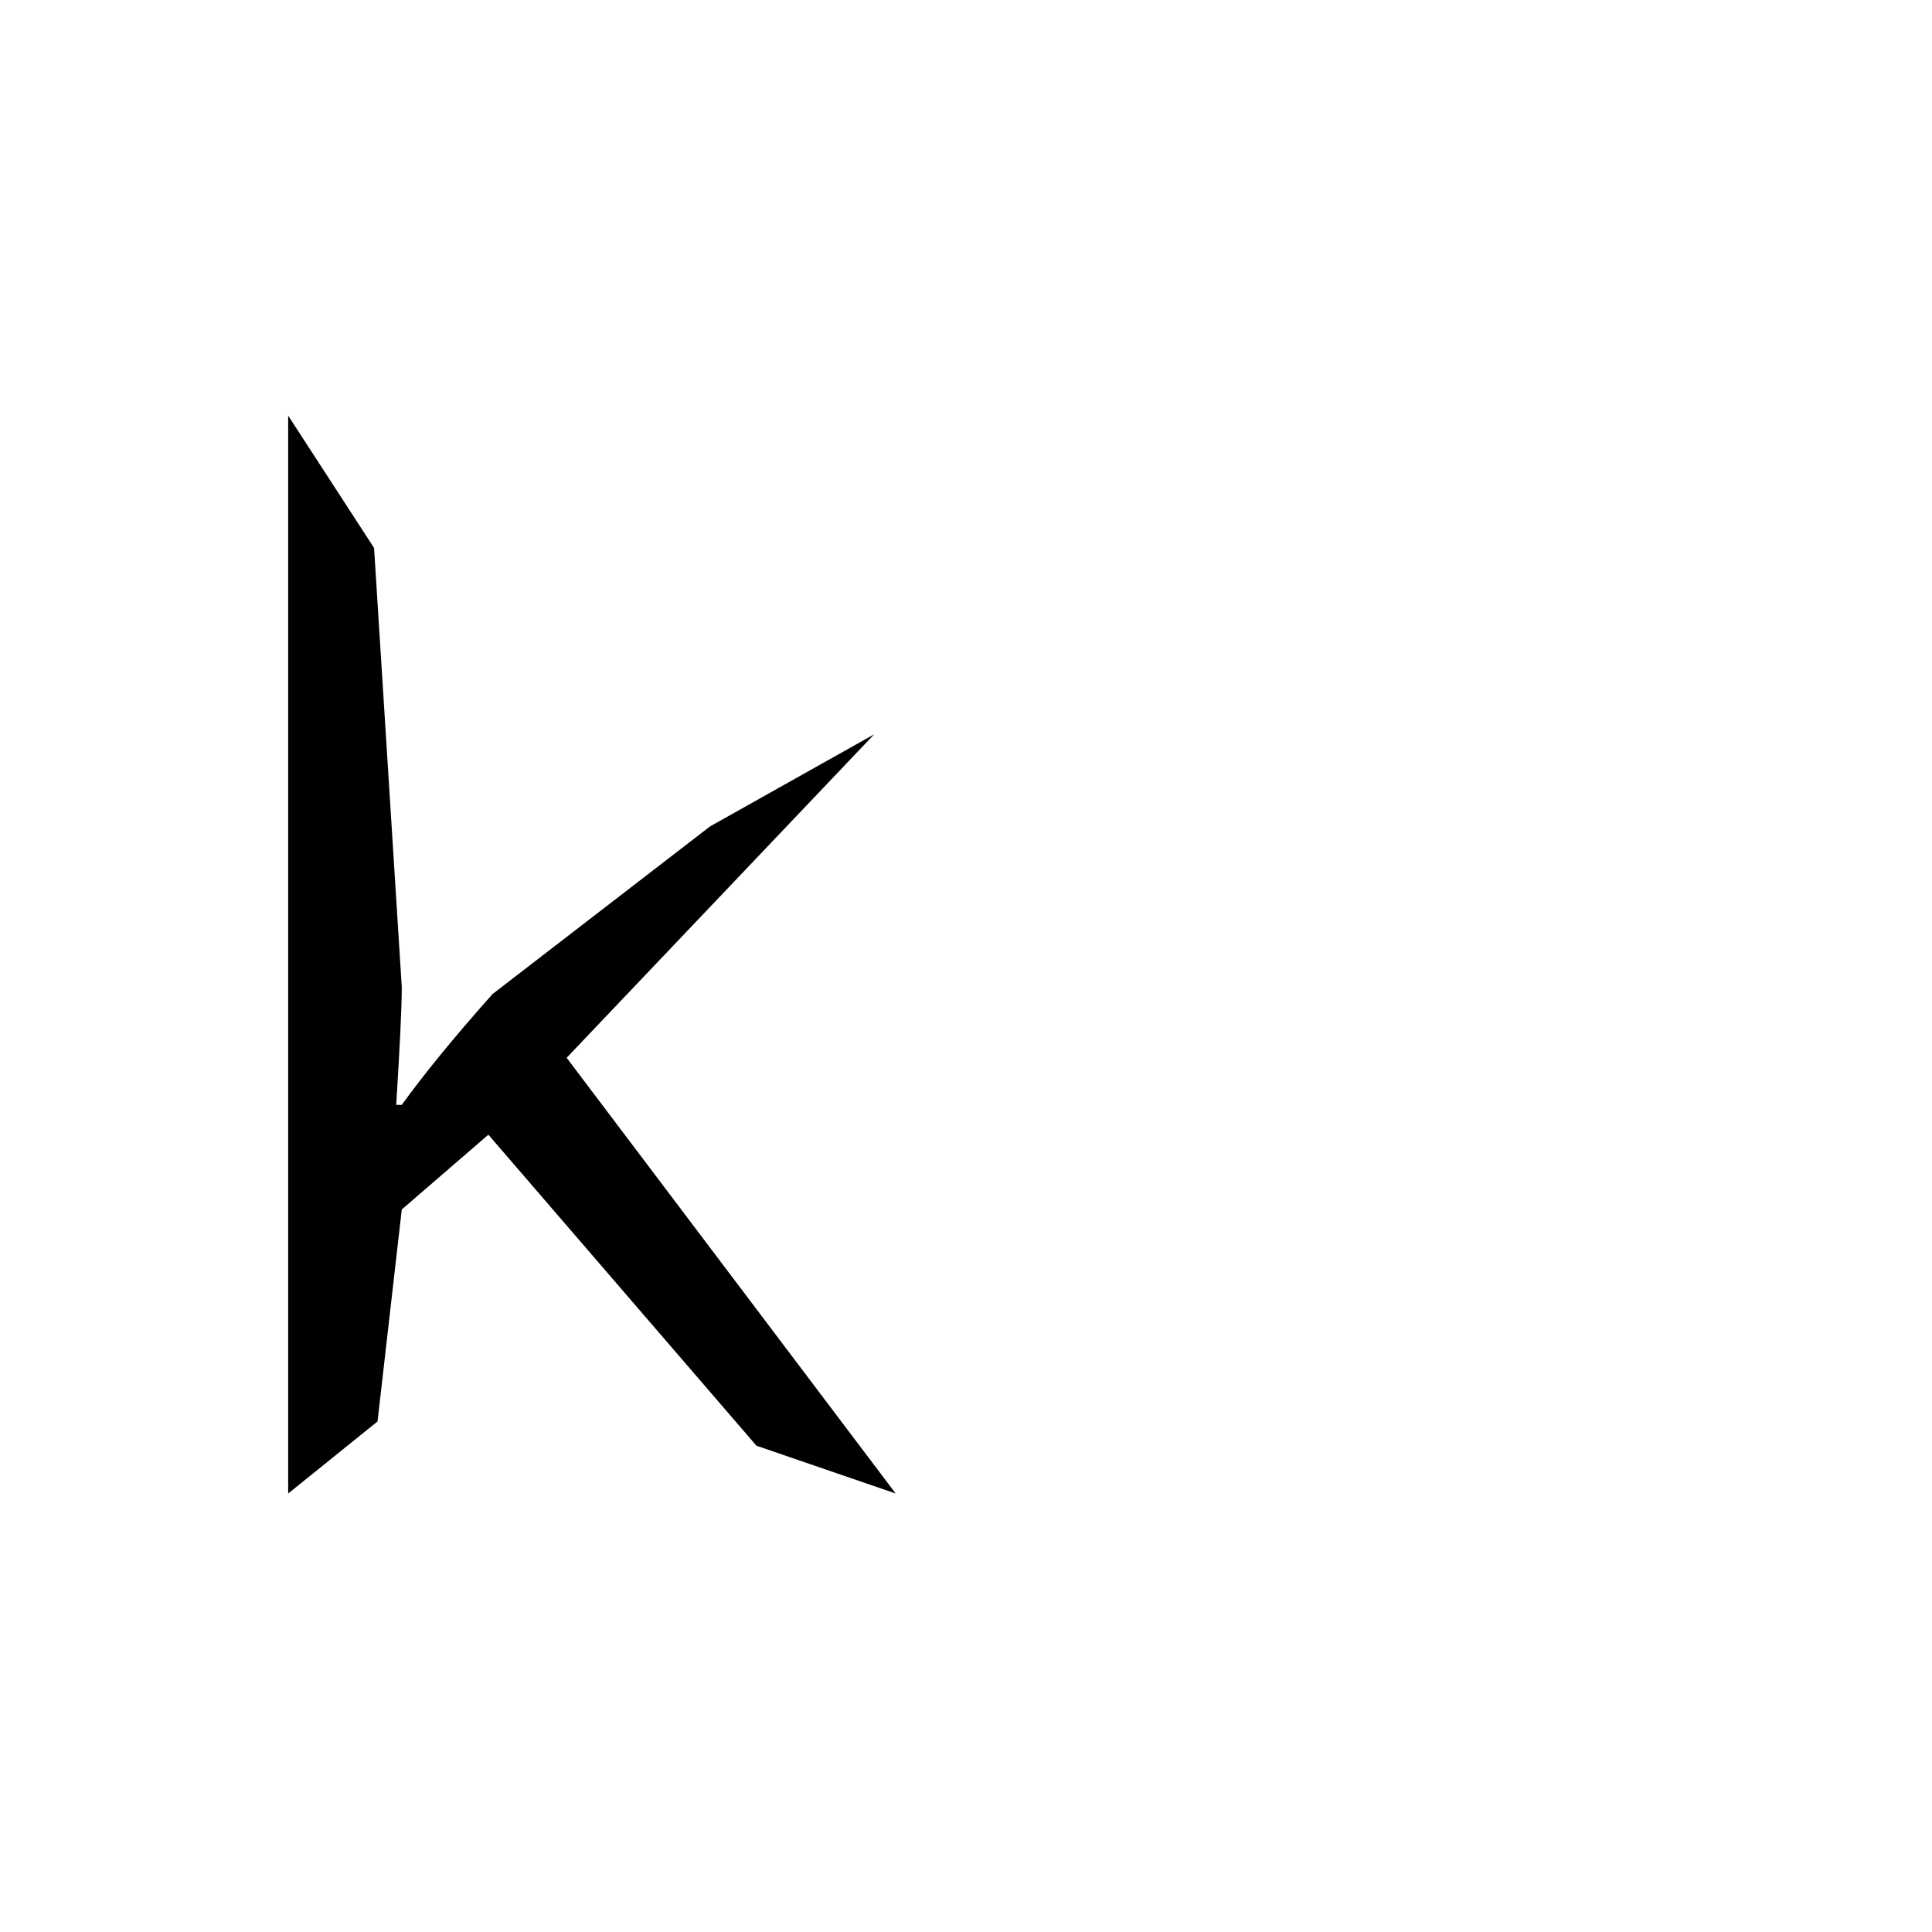 <svg version="1.1" xmlns="http://www.w3.org/2000/svg" xmlns:xlink="http://www.w3.org/1999/xlink" width="2789" height="2789" viewBox="0,0,2789,2789"><g transform="translate(0,600)"><path d="M572,995 C572,995,572,995,572,995 C572,995,580,995,580,995 C611,952,654,899,711,835 C711,835,711,835,711,835 C711,835,1025,593,1025,593 C1025,593,1262,460,1262,460 C1262,460,818,927,818,927 C818,927,1293,1556,1293,1556 C1293,1556,1092,1487,1092,1487 C1092,1487,705,1038,705,1038 C705,1038,580,1146,580,1146 C580,1146,545,1452,545,1452 C545,1452,416,1556,416,1556 C416,1556,416,0,416,0 C416,0,540,191,540,191 C540,191,580,825,580,825 C580,856,577,913,572,995Z"/></g></svg>